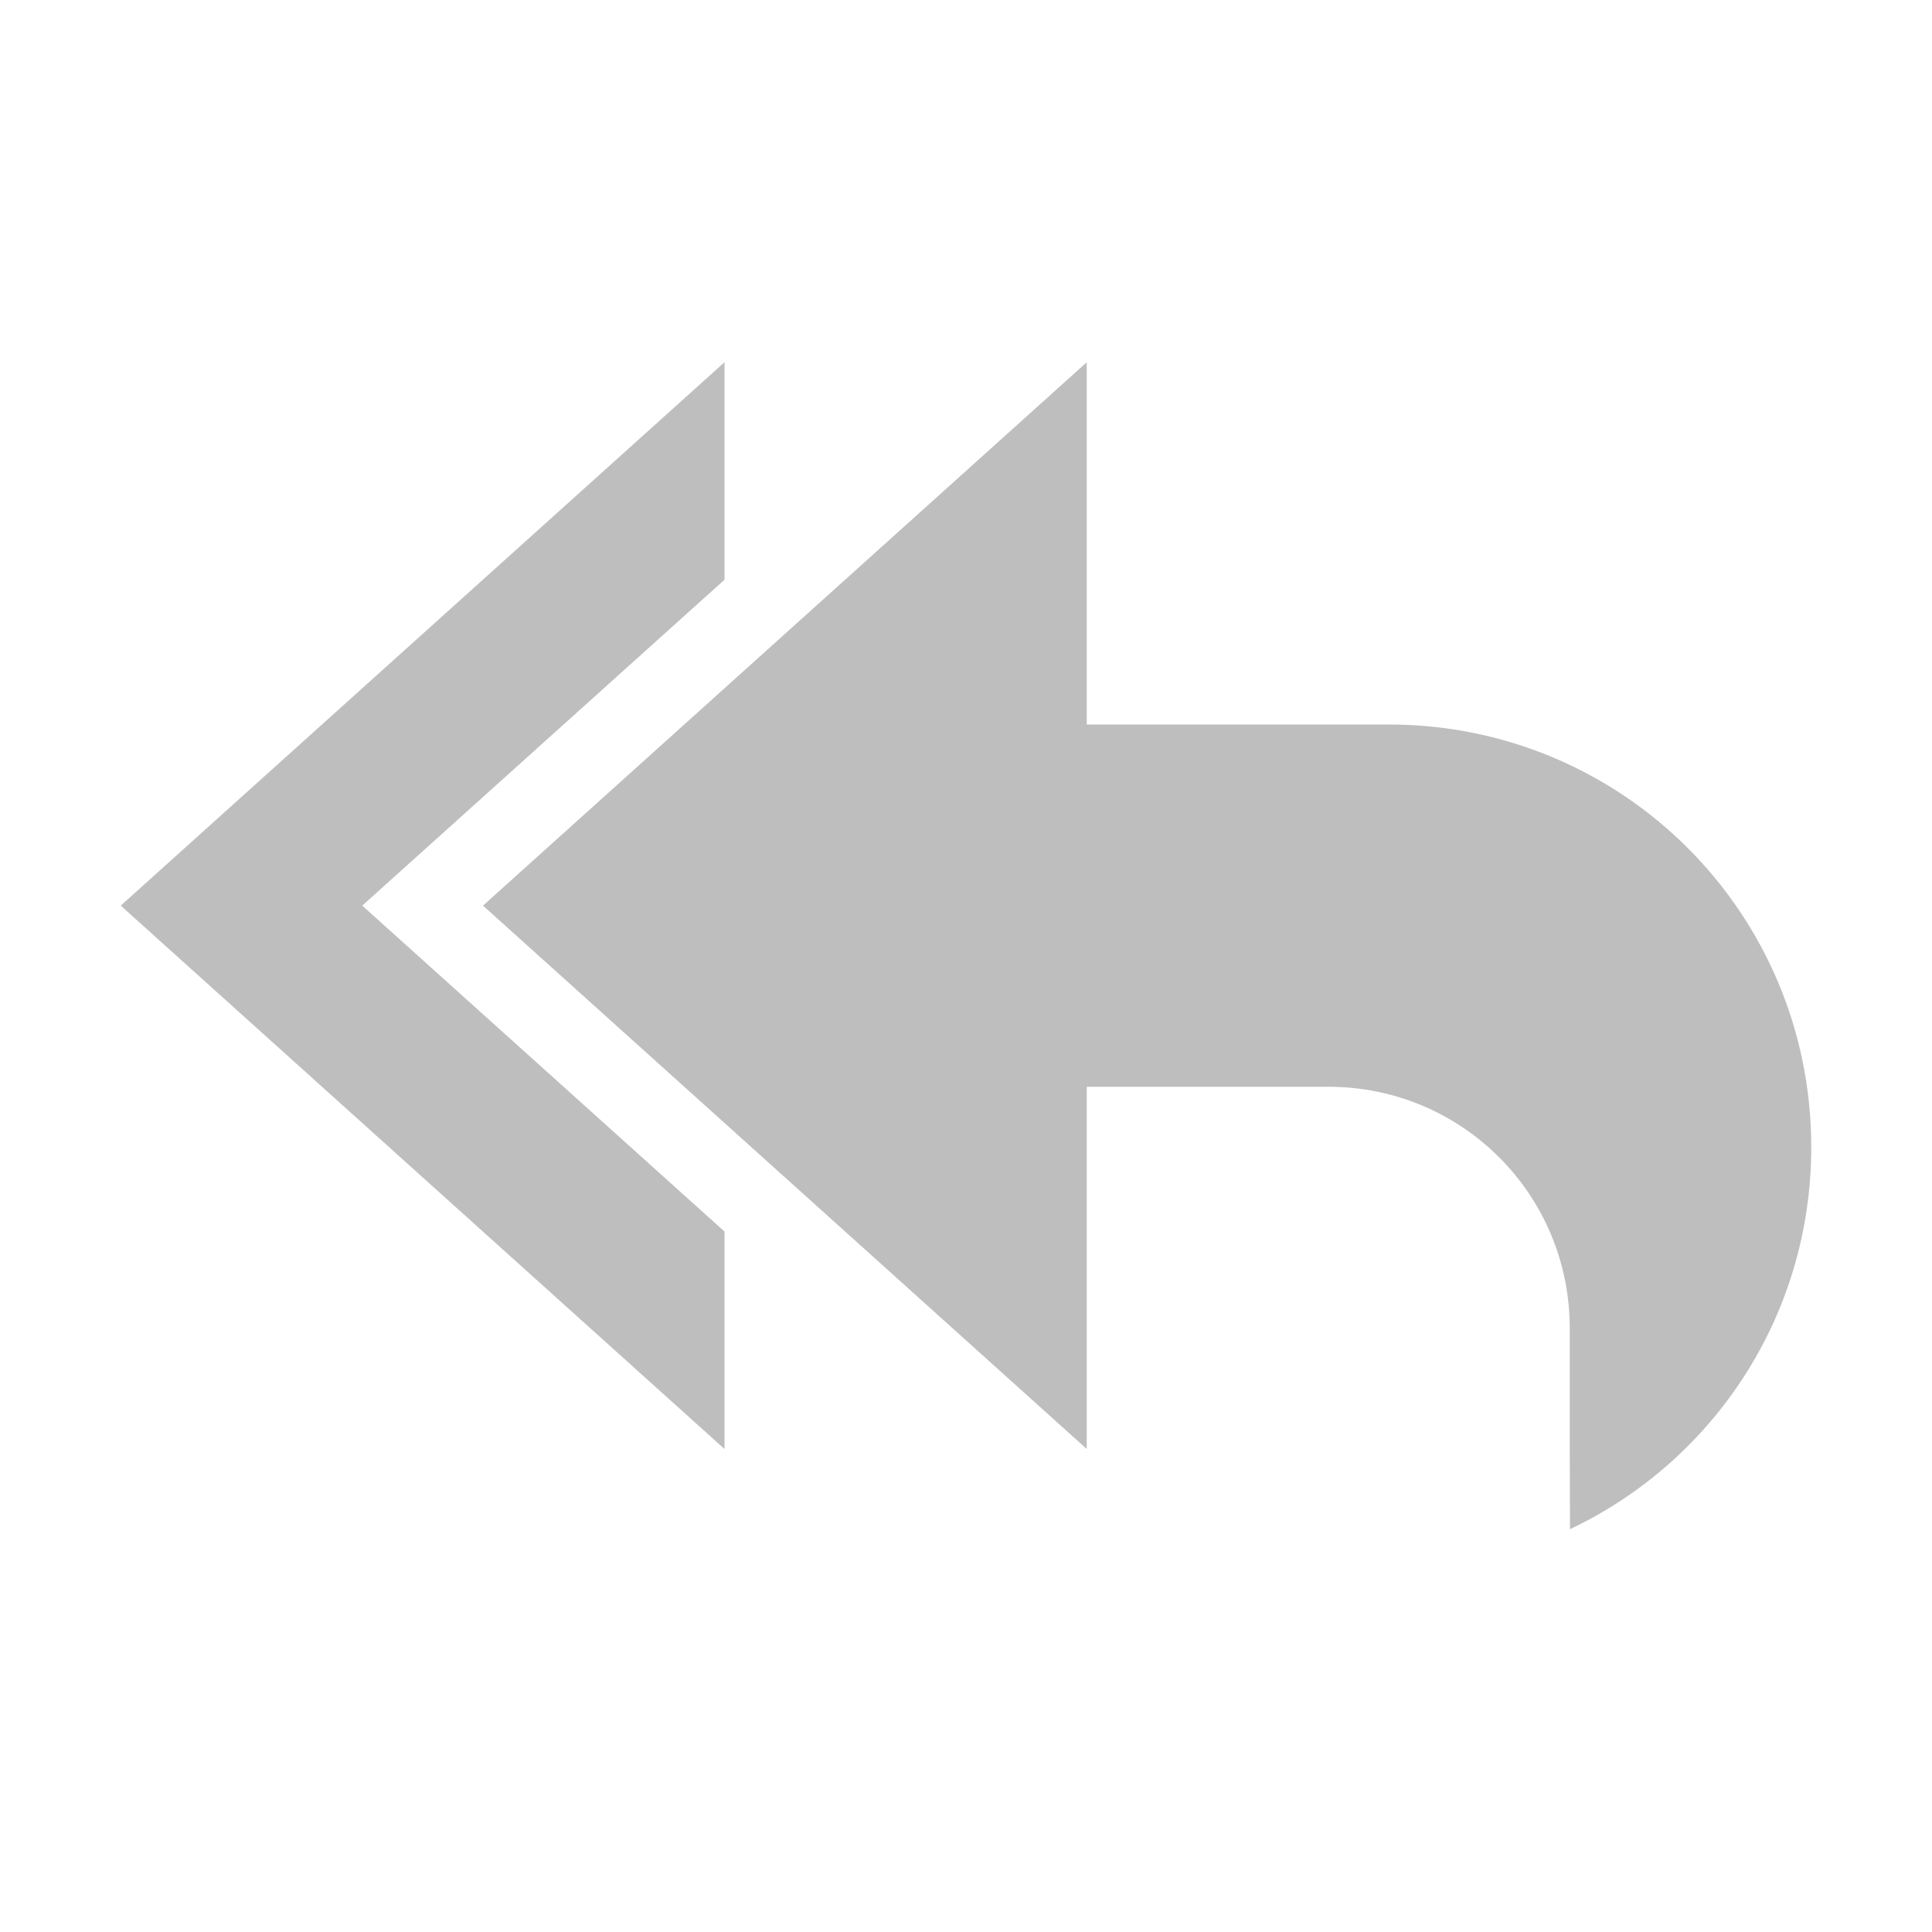 <svg width="16" height="16" version="1.1" xmlns="http://www.w3.org/2000/svg">
	<path d="m6 3l-5 4.5 5 4.5v-1.801l-3-2.699 3-2.699v-1.801zm3 0l-5 4.5 5 4.5v-3h2c1.108 0 2 0.892 2 2v1l0.002 0.664c1.183-0.56 1.998-1.763 1.998-3.164 0-1.939-1.561-3.5-3.5-3.5h-2.5v-3z" fill="#bebebe"/>
</svg>
